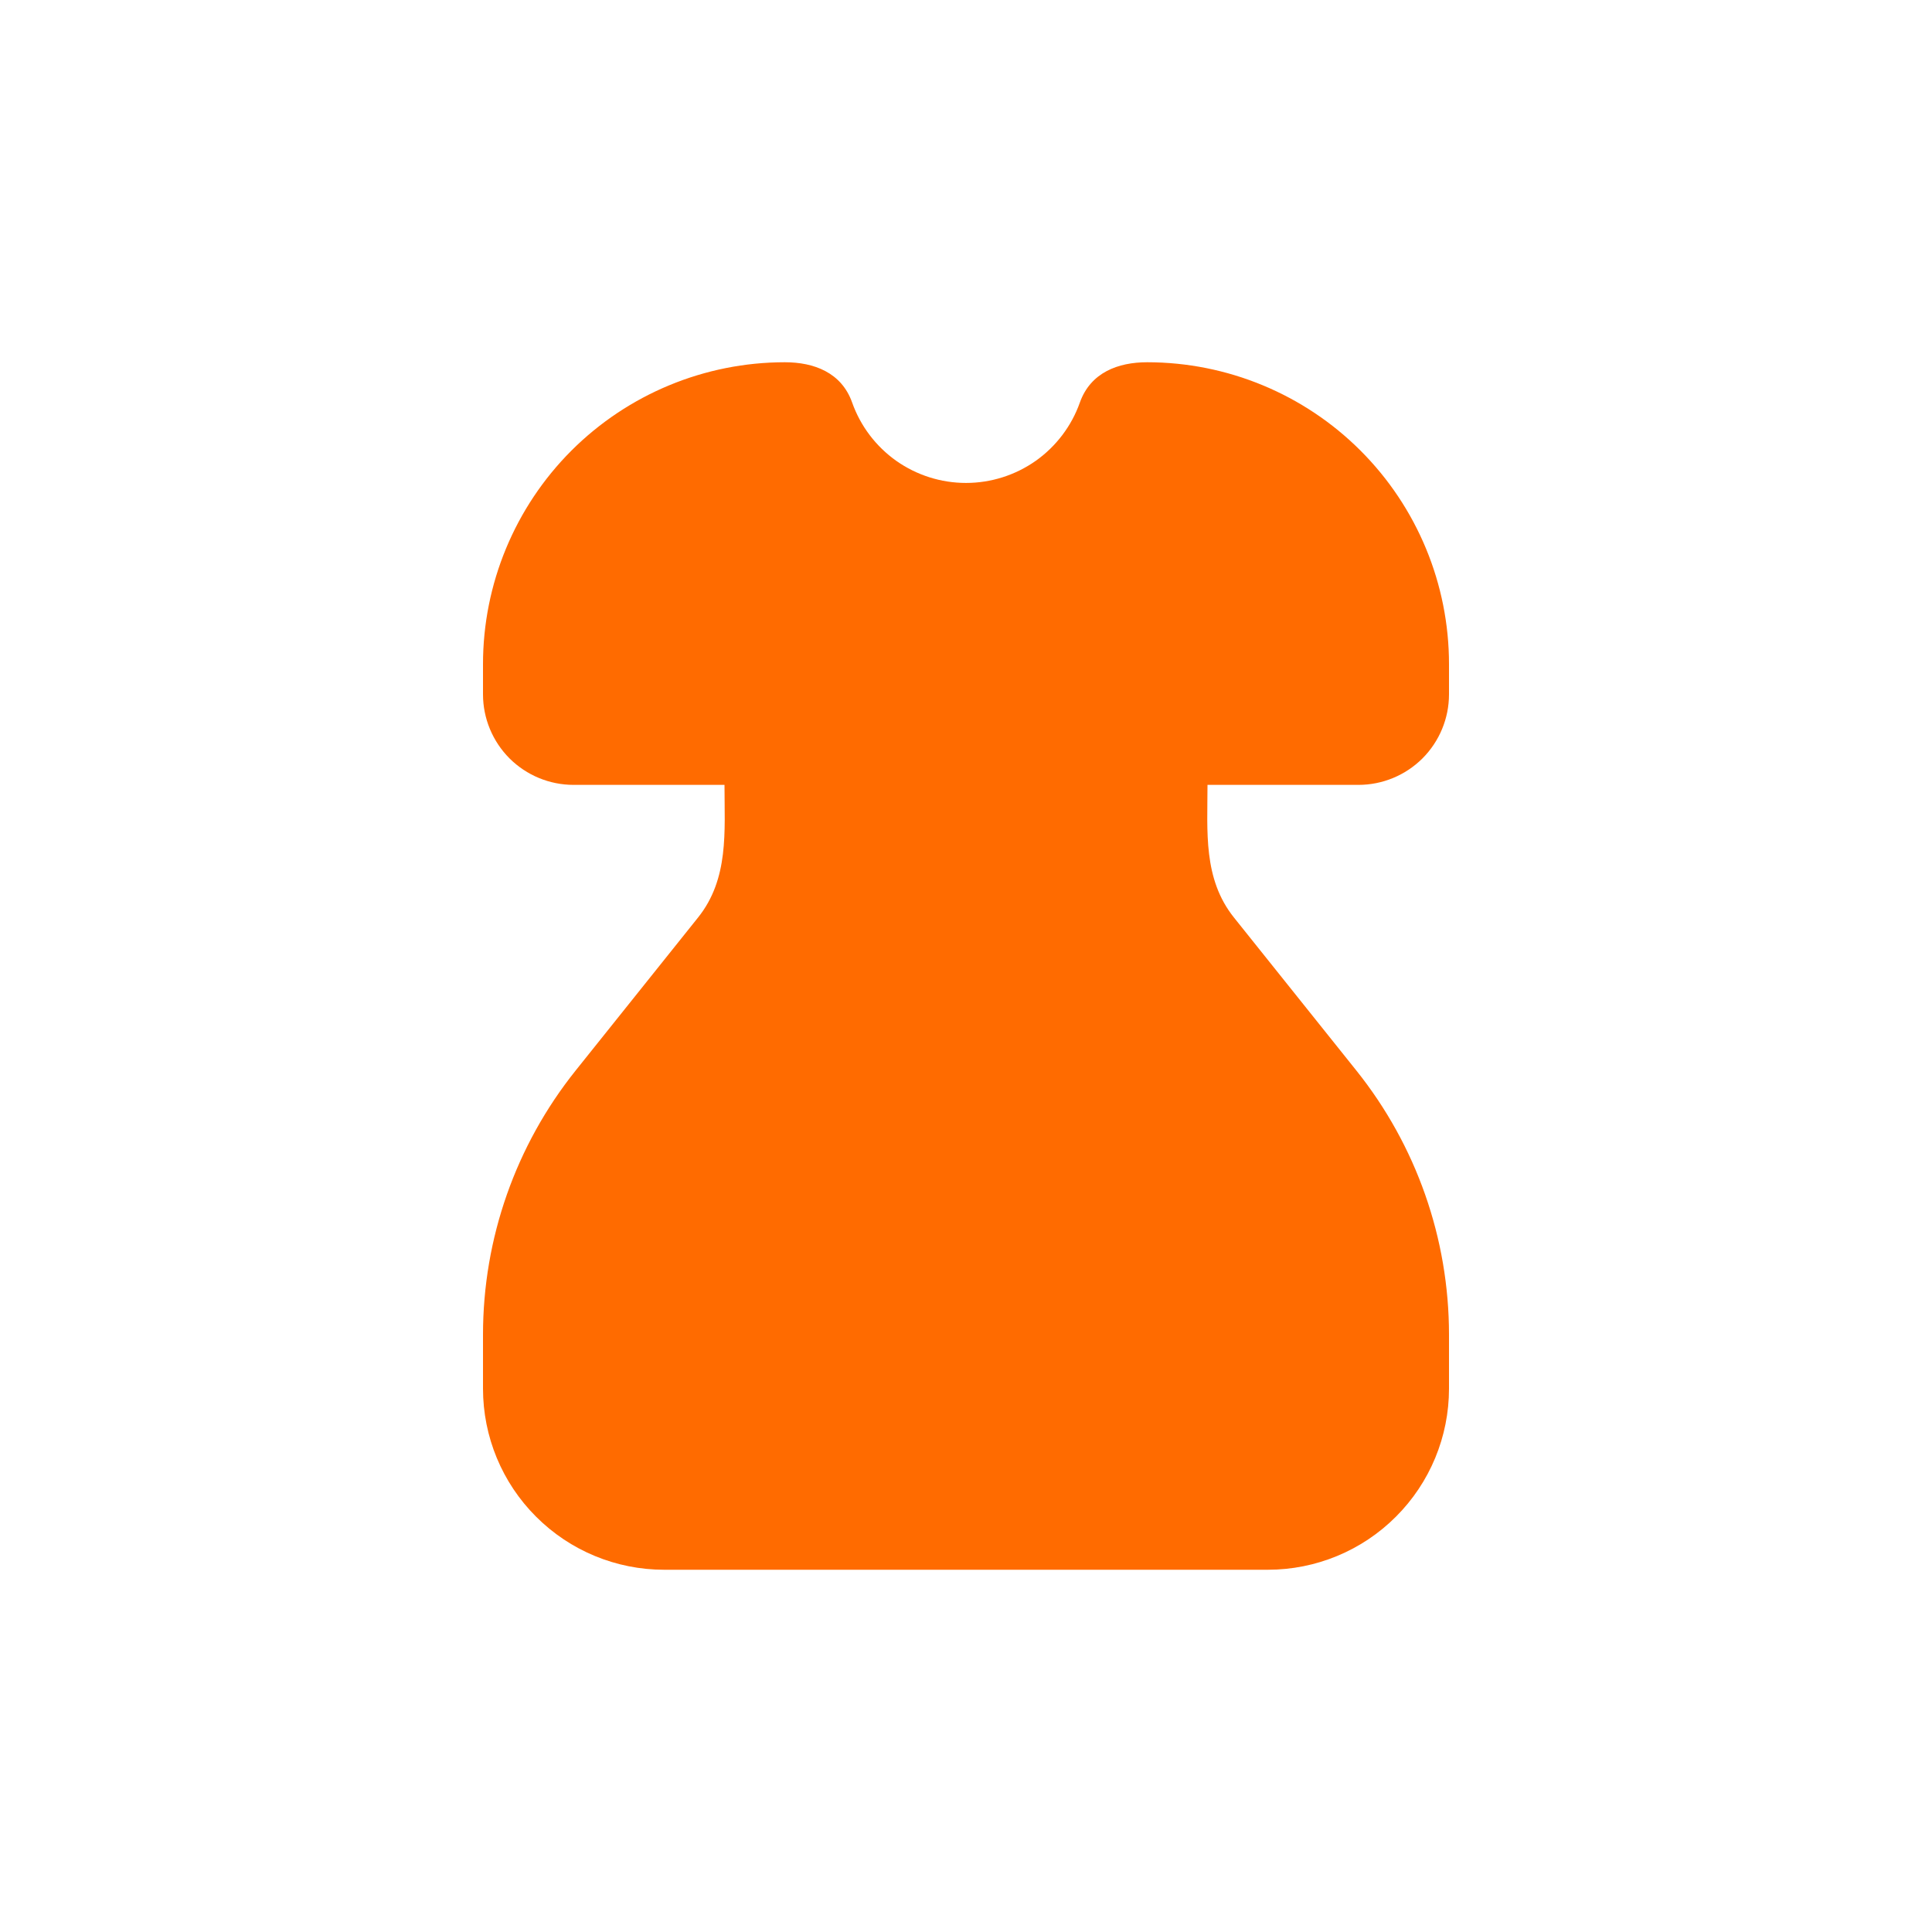 <svg width="32" height="32" viewBox="0 0 32 32" fill="none" xmlns="http://www.w3.org/2000/svg">
<g clip-path="url(#clip0_25_68545)">
<path fill-rule="evenodd" clip-rule="evenodd" d="M8 11C8 9.674 8.527 8.402 9.464 7.464C10.402 6.527 11.674 6 13 6C13.482 6 13.938 6.17 14.114 6.667C14.252 7.057 14.508 7.394 14.845 7.633C15.183 7.871 15.586 7.999 16 7.999C16.413 7.999 16.817 7.871 17.155 7.633C17.492 7.394 17.748 7.057 17.886 6.667C18.063 6.17 18.518 6 19 6C20.326 6 21.598 6.527 22.535 7.464C23.473 8.402 24 9.674 24 11V11.5C24 11.898 23.842 12.279 23.561 12.561C23.279 12.842 22.898 13 22.5 13H20C20 13.77 19.924 14.554 20.438 15.197L22.466 17.732C23.459 18.973 24 20.515 24 22.105V23C24 23.796 23.684 24.559 23.121 25.121C22.559 25.684 21.796 26 21 26H11C10.204 26 9.441 25.684 8.879 25.121C8.316 24.559 8 23.796 8 23V22.105C8 20.515 8.541 18.973 9.534 17.732L11.562 15.197C12.076 14.554 12 13.771 12 13H9.5C9.102 13 8.721 12.842 8.439 12.561C8.158 12.279 8 11.898 8 11.5V11Z" fill="#FF6B00"/>
</g>
<defs>
<clipPath id="clip0_25_68545">
<rect width="32" height="32" fill="white"/>
</clipPath>
</defs>
</svg>
